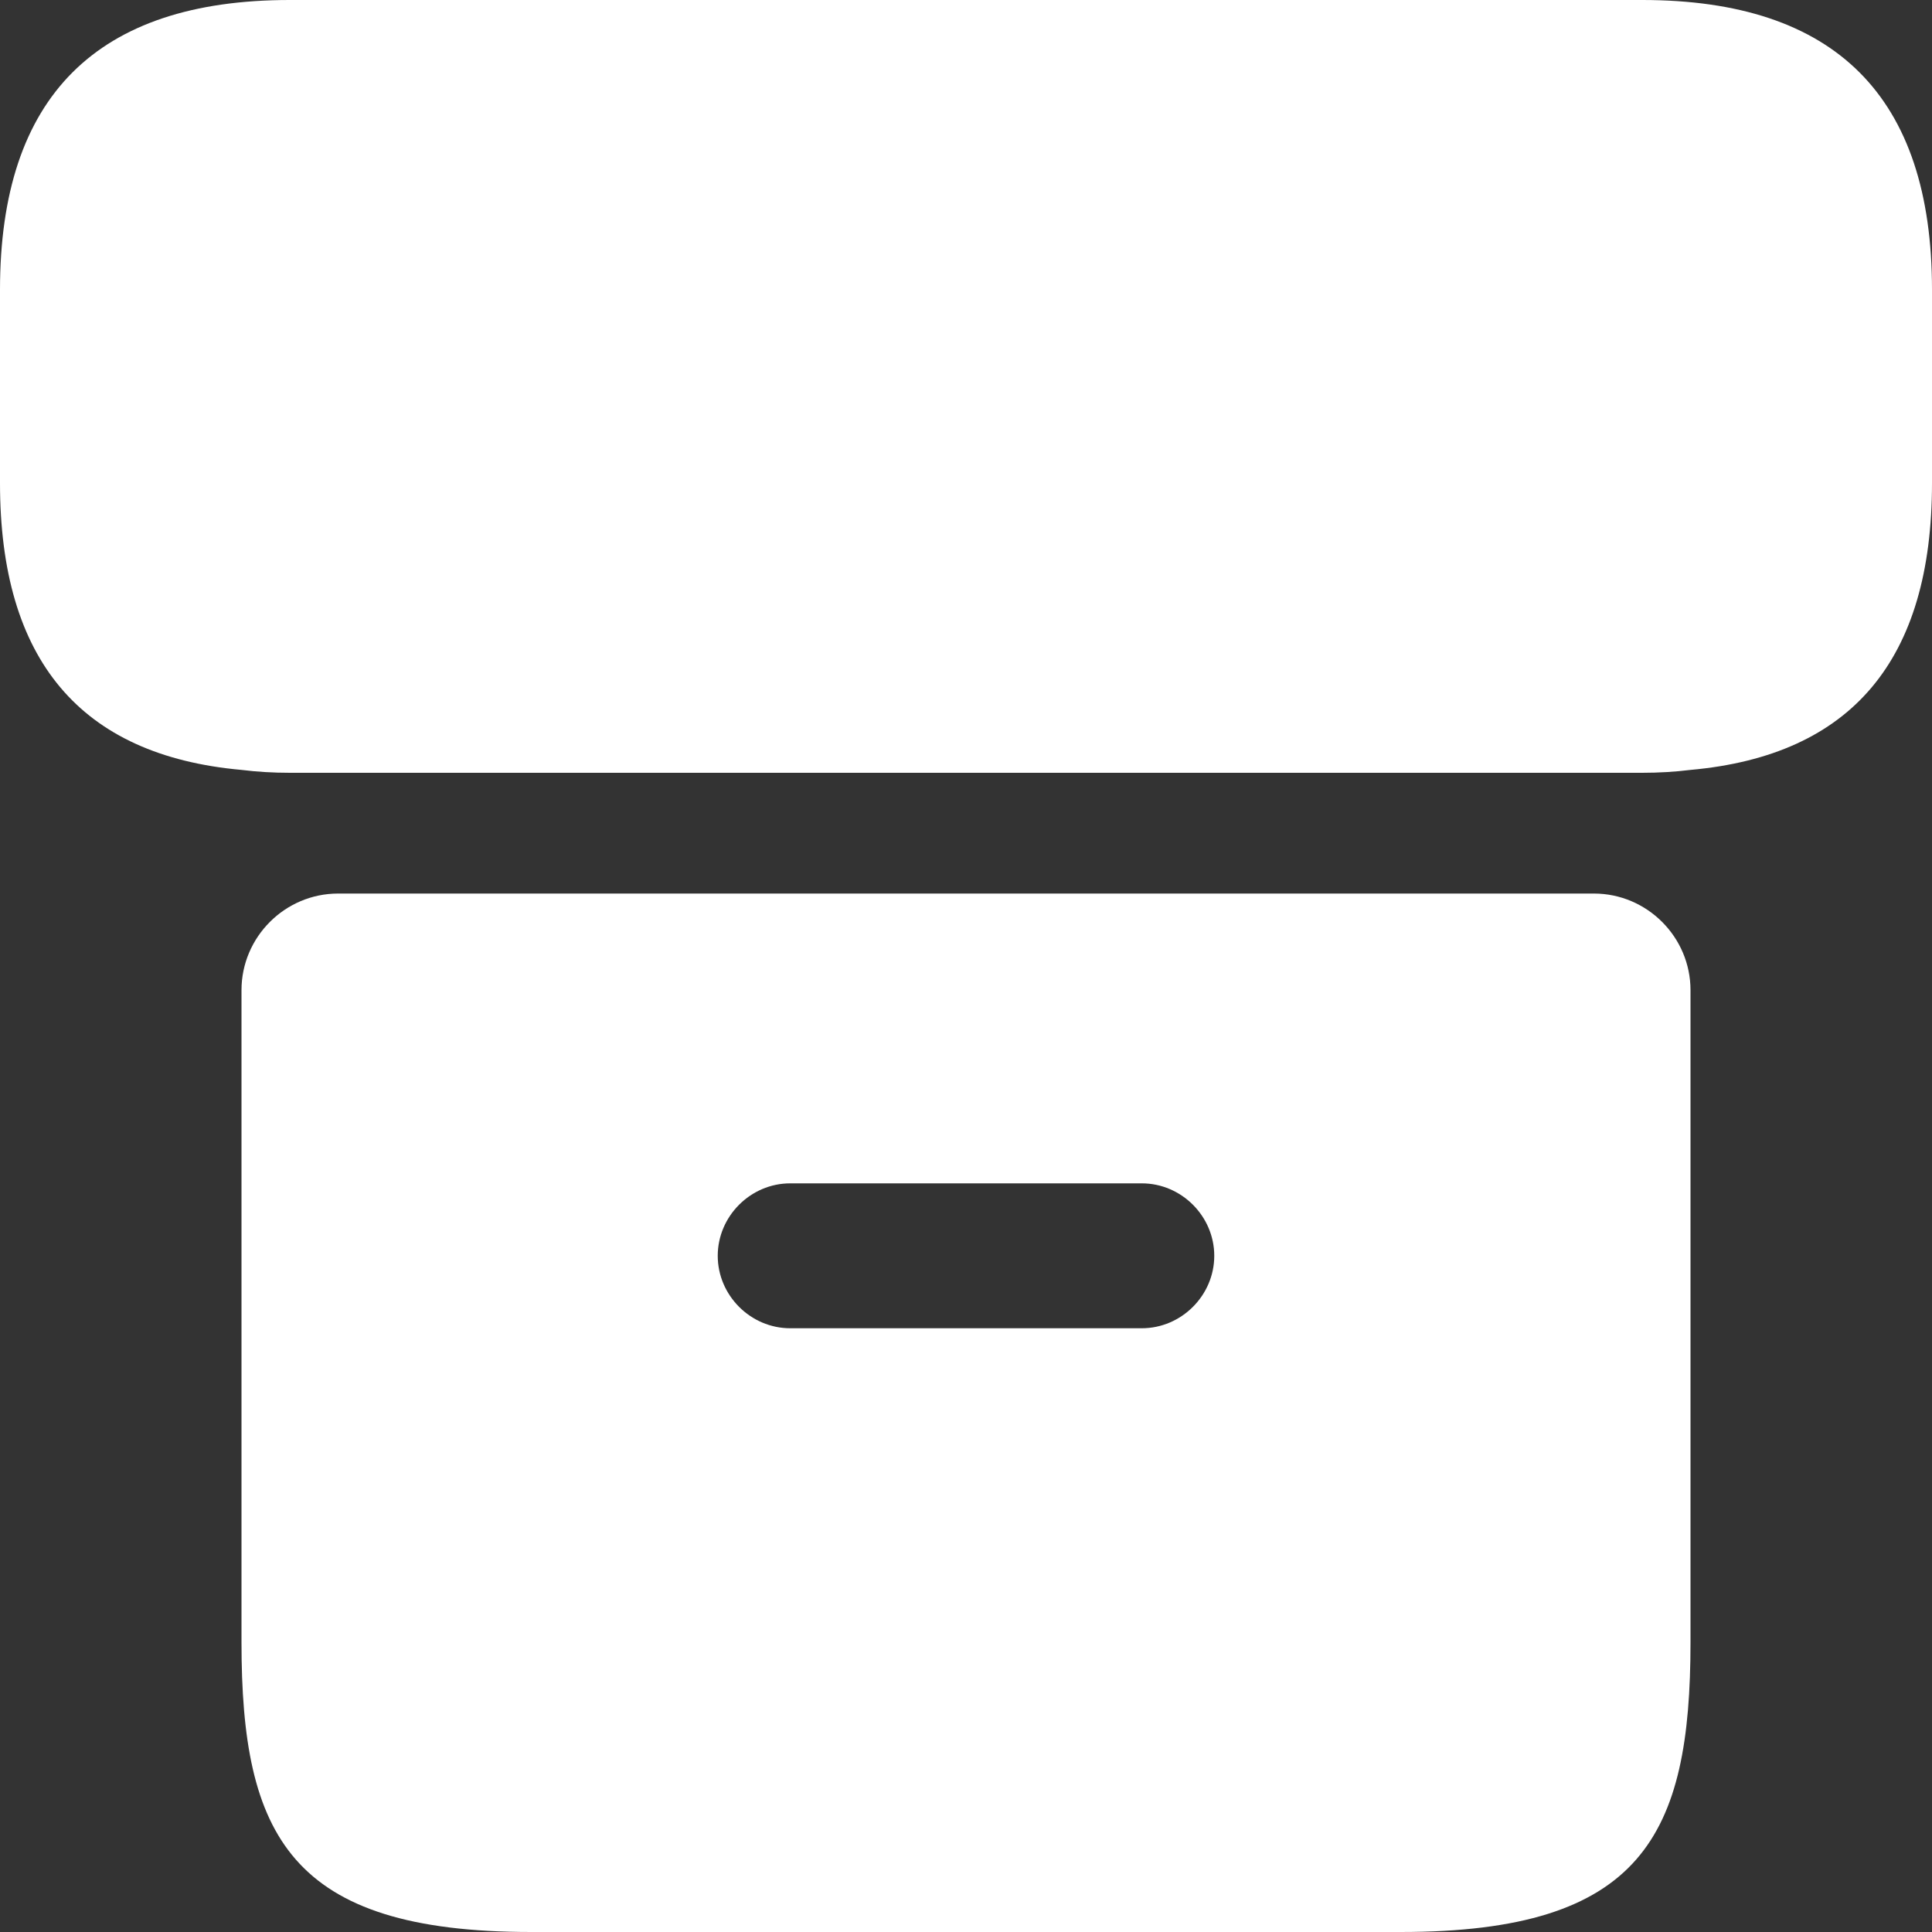 <svg fill="none" height="20" viewBox="0 0 20 20" width="20" xmlns="http://www.w3.org/2000/svg"><rect x="0" y="0" width="20" height="20" fill="#333333" stroke="none"/><g fill="#fff"><path d="m20 3v2c0 1.83-.83 2.82-2.5 2.97-.16.02-.33.03-.5.03h-14c-.17 0-.34-.01-.5-.03-1.67-.15-2.5-1.14-2.5-2.97v-2c0-2 1-3 3-3h14c2 0 3 1 3 3z"/><path d="m3.5 9.25c-.55 0-1 .45-1 1v6.75c0 2 .5 3 3 3h9c2.5 0 3-1 3-3v-6.75c0-.55-.45-1-1-1zm8.32 4.5h-3.64c-.41 0-.75-.34-.75-.75s.34-.75.75-.75h3.64c.41 0 .75.34.75.75s-.34.75-.75.75z"/></g></svg>
